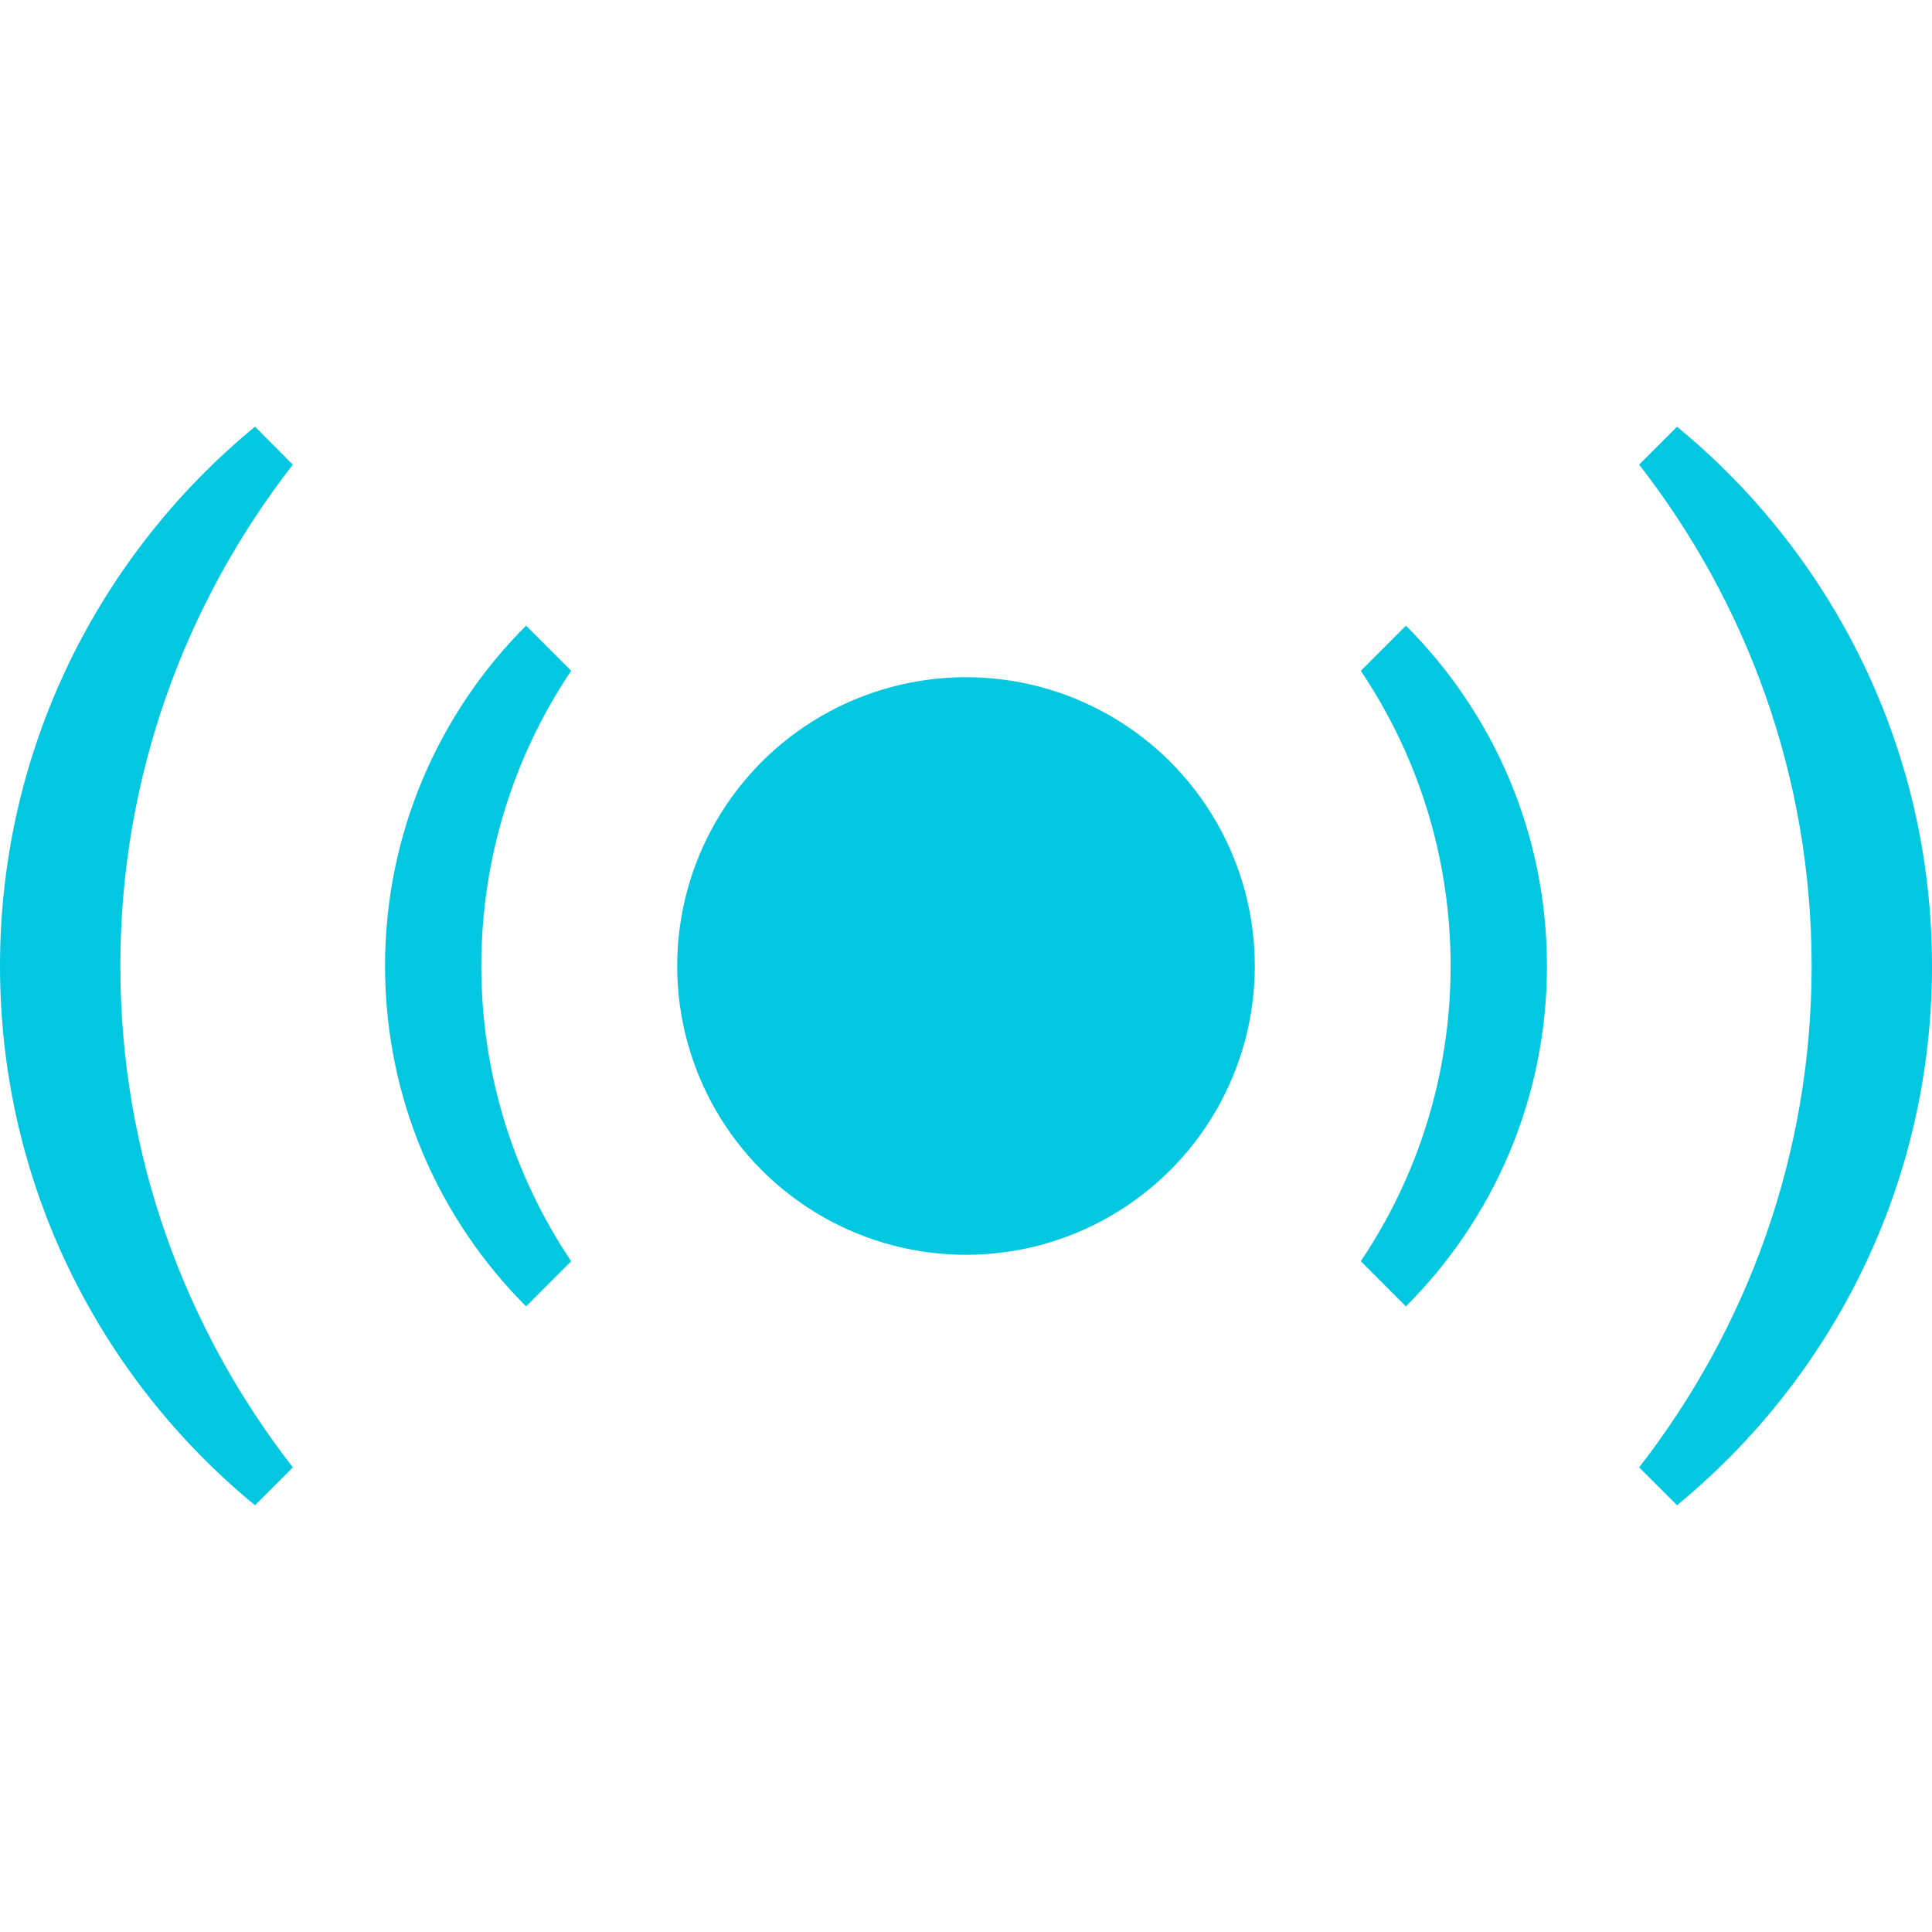 <svg xmlns="http://www.w3.org/2000/svg" width="25" height="25" viewBox="0 0 60 60" enable-background="new 0 0 60 60"><g fill="#02c7e1"><circle cx="30" cy="30" r="8.969"/><path d="M52.082 13.252l-1.177 1.176c3.347 4.305 5.357 9.697 5.357 15.57 0 5.875-2.01 11.268-5.357 15.572l1.177 1.176C56.916 42.772 60 36.748 60 30c0-6.747-3.084-12.772-7.918-16.748zM42.26 20.832c1.762 2.62 2.79 5.772 2.79 9.168s-1.028 6.55-2.79 9.168l1.402 1.403c2.705-2.705 4.38-6.442 4.38-10.57s-1.675-7.865-4.38-10.57l-1.4 1.402zM7.918 13.252C3.084 17.228 0 23.252 0 30c0 6.748 3.084 12.772 7.918 16.747l1.177-1.176C5.748 41.268 3.737 35.875 3.737 30c0-5.875 2.01-11.267 5.357-15.57L7.918 13.25zM16.338 19.43c-2.705 2.705-4.38 6.442-4.38 10.57s1.675 7.865 4.38 10.57l1.4-1.402c-1.76-2.62-2.79-5.772-2.79-9.168s1.03-6.55 2.79-9.168l-1.4-1.402z"/></g></svg>